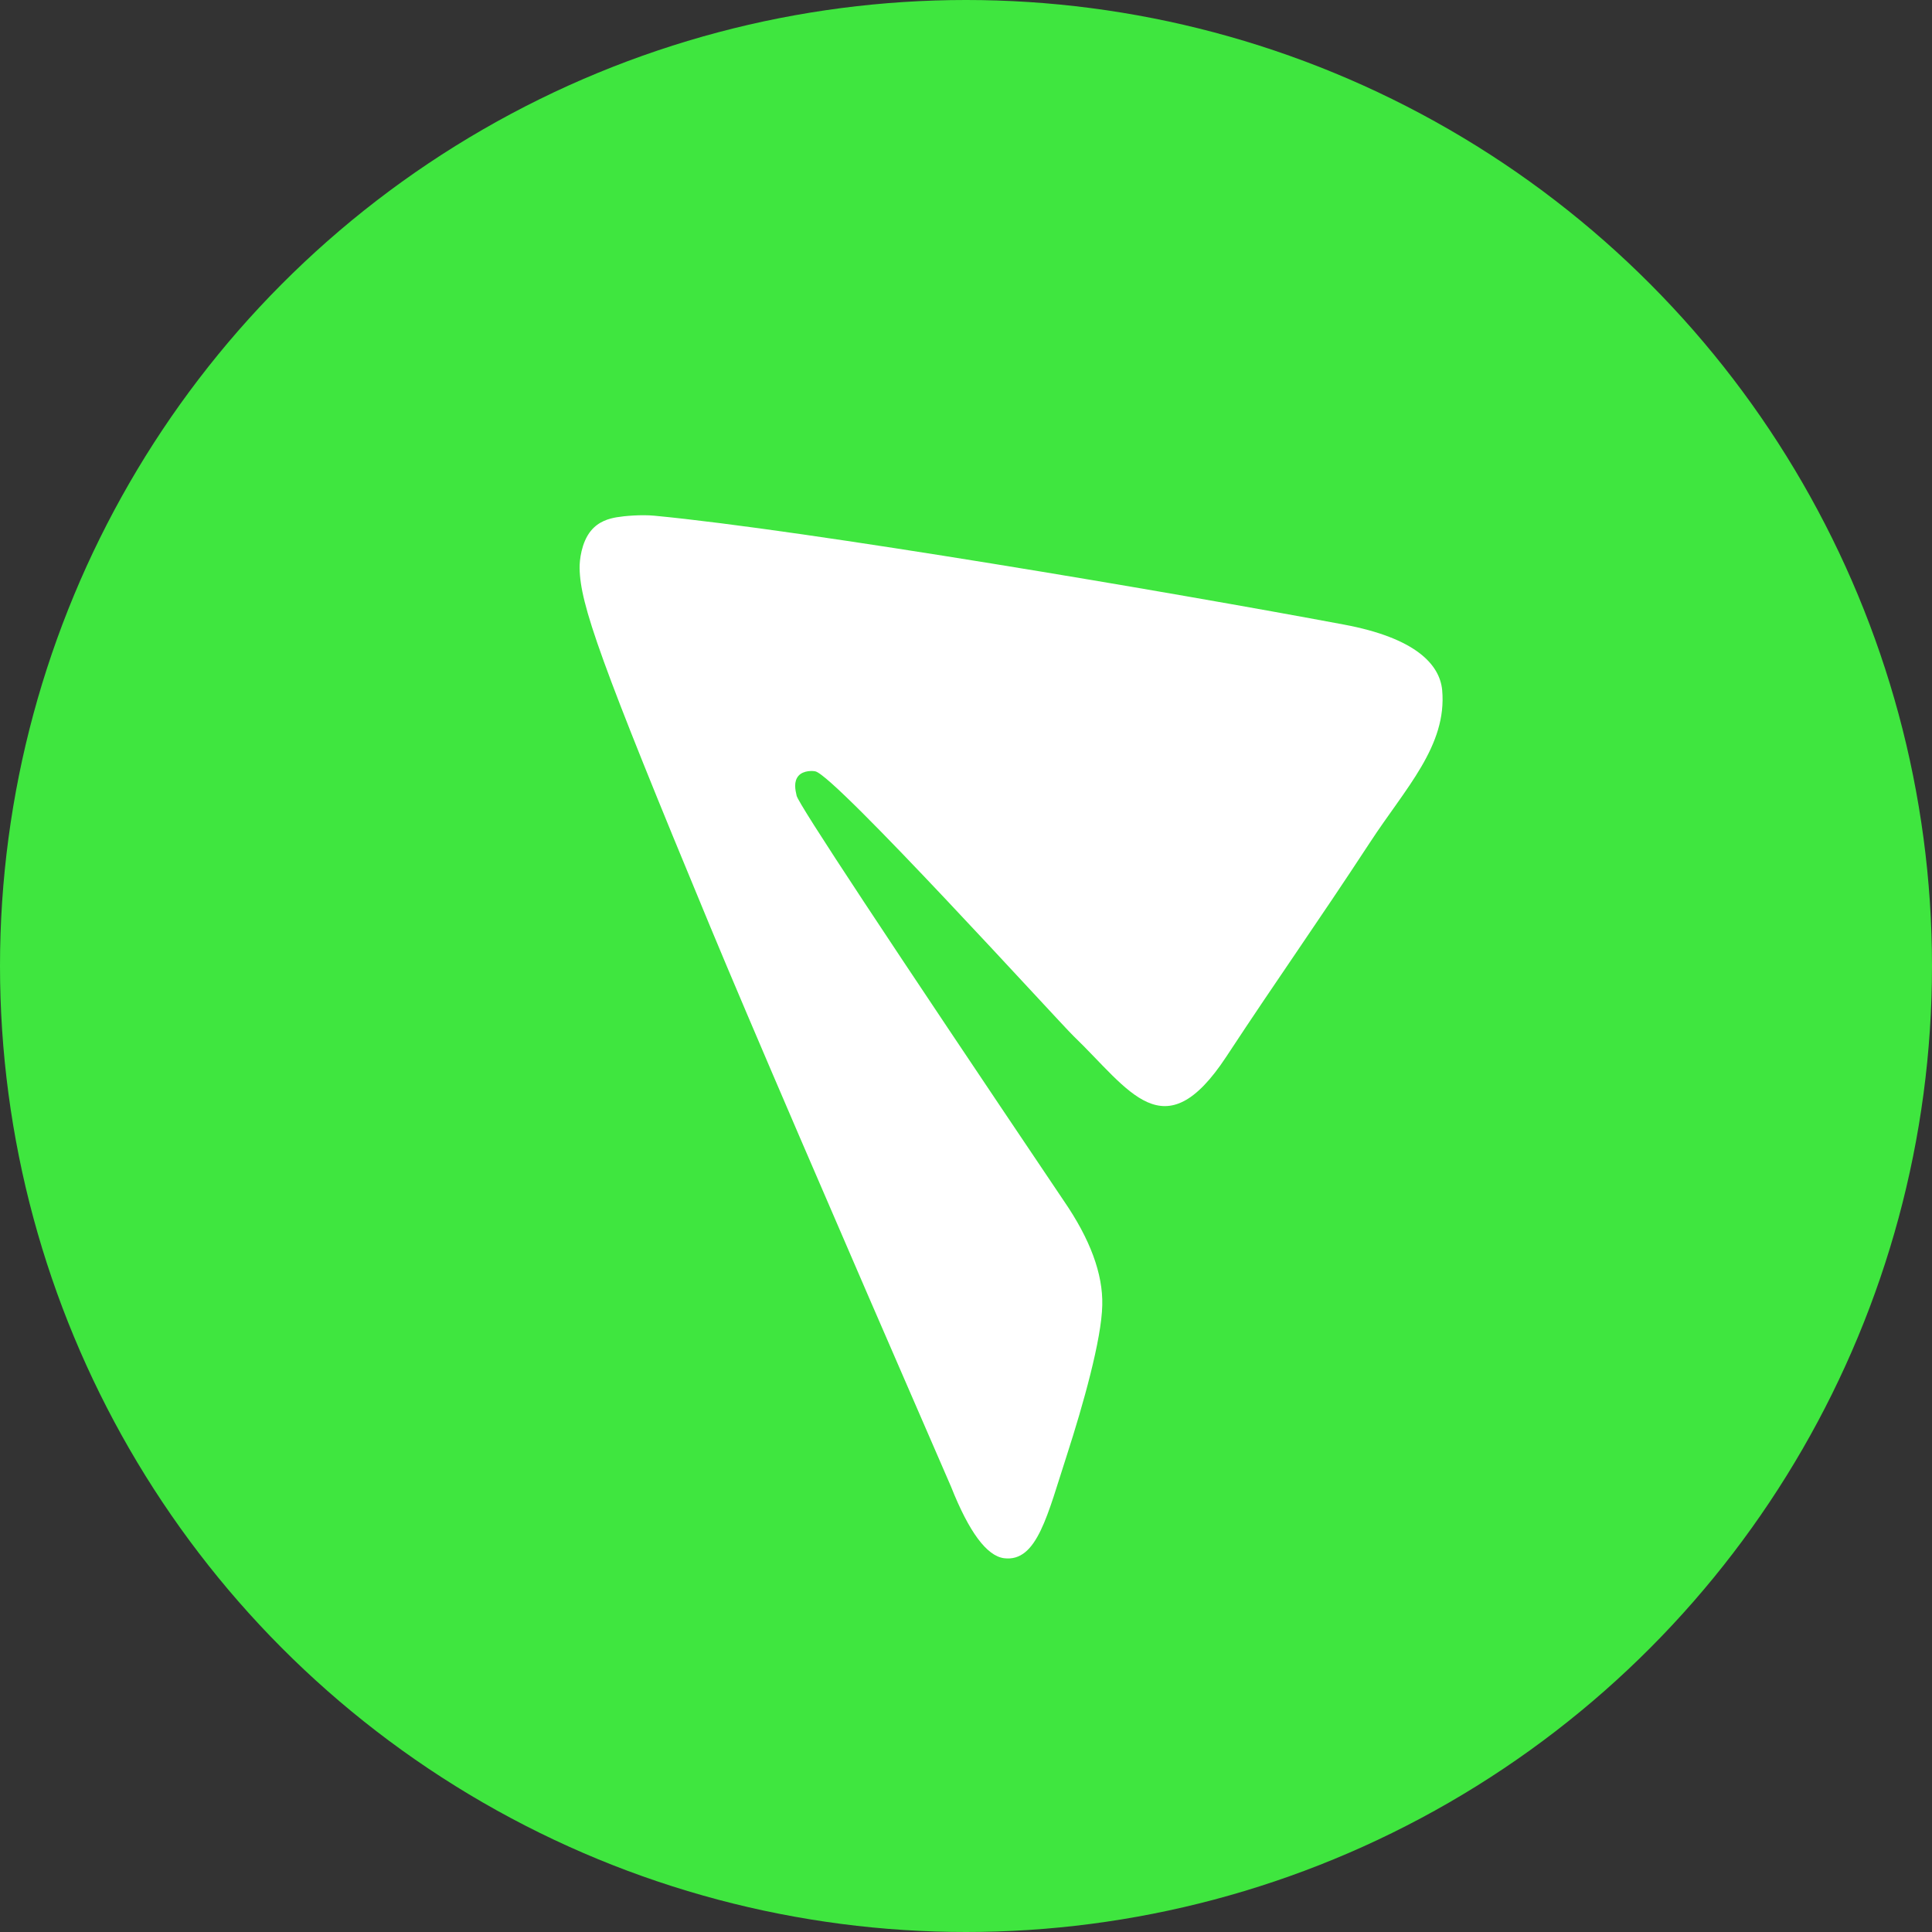 <?xml version="1.0" encoding="UTF-8"?>
<svg width="150px" height="150px" viewBox="0 0 150 150" version="1.1" xmlns="http://www.w3.org/2000/svg" xmlns:xlink="http://www.w3.org/1999/xlink">
    <rect x="0" y="0" width="150" height="150" fill="#333333" stroke="none"/>
    <title>Artboard</title>
    <g id="Artboard" stroke="none" stroke-width="1" fill="none" fill-rule="evenodd">
        <circle id="Oval" fill="#3FE63F" cx="75" cy="75" r="75"></circle>
        <path id="Path-3"
              fill="#FFFFFF"
              d="M 73.84,115.43
                 C 64.39,93.69 58.15,79.19 55.14,71.94
                   46.54,51.22 45.05,46.92 45.00,44.11
                   44.99,43.50 45.14,42.12 45.87,41.22
                   46.48,40.47 47.30,40.26 47.88,40.16
                   48.46,40.06 49.78,39.94 50.81,40.04
                   62.58,41.16 91.15,46.02 104.33,48.49
                   109.91,49.53 111.78,51.59 111.97,53.58
                   112.36,57.91 109.11,61.20 106.37,65.40
                   102.07,71.96 99.40,75.67 95.21,82.04
                   90.36,89.41 87.70,84.63 83.35,80.44
                   82.21,79.34 64.89,60.26 63.31,59.89
                   63.12,59.84 62.38,59.80 62.00,60.23
                   61.61,60.67 61.74,61.31 61.85,61.78
                   62.00,62.44 68.92,72.92 82.60,93.24
                   84.64,96.21 85.64,98.91 85.58,101.33
                   85.53,103.99 84.08,109.11 82.85,112.92
                   81.33,117.59 80.53,121.30 77.96,120.98
                   76.62,120.81 75.24,118.96 73.84,115.43 Z" />
    </g>
</svg>
